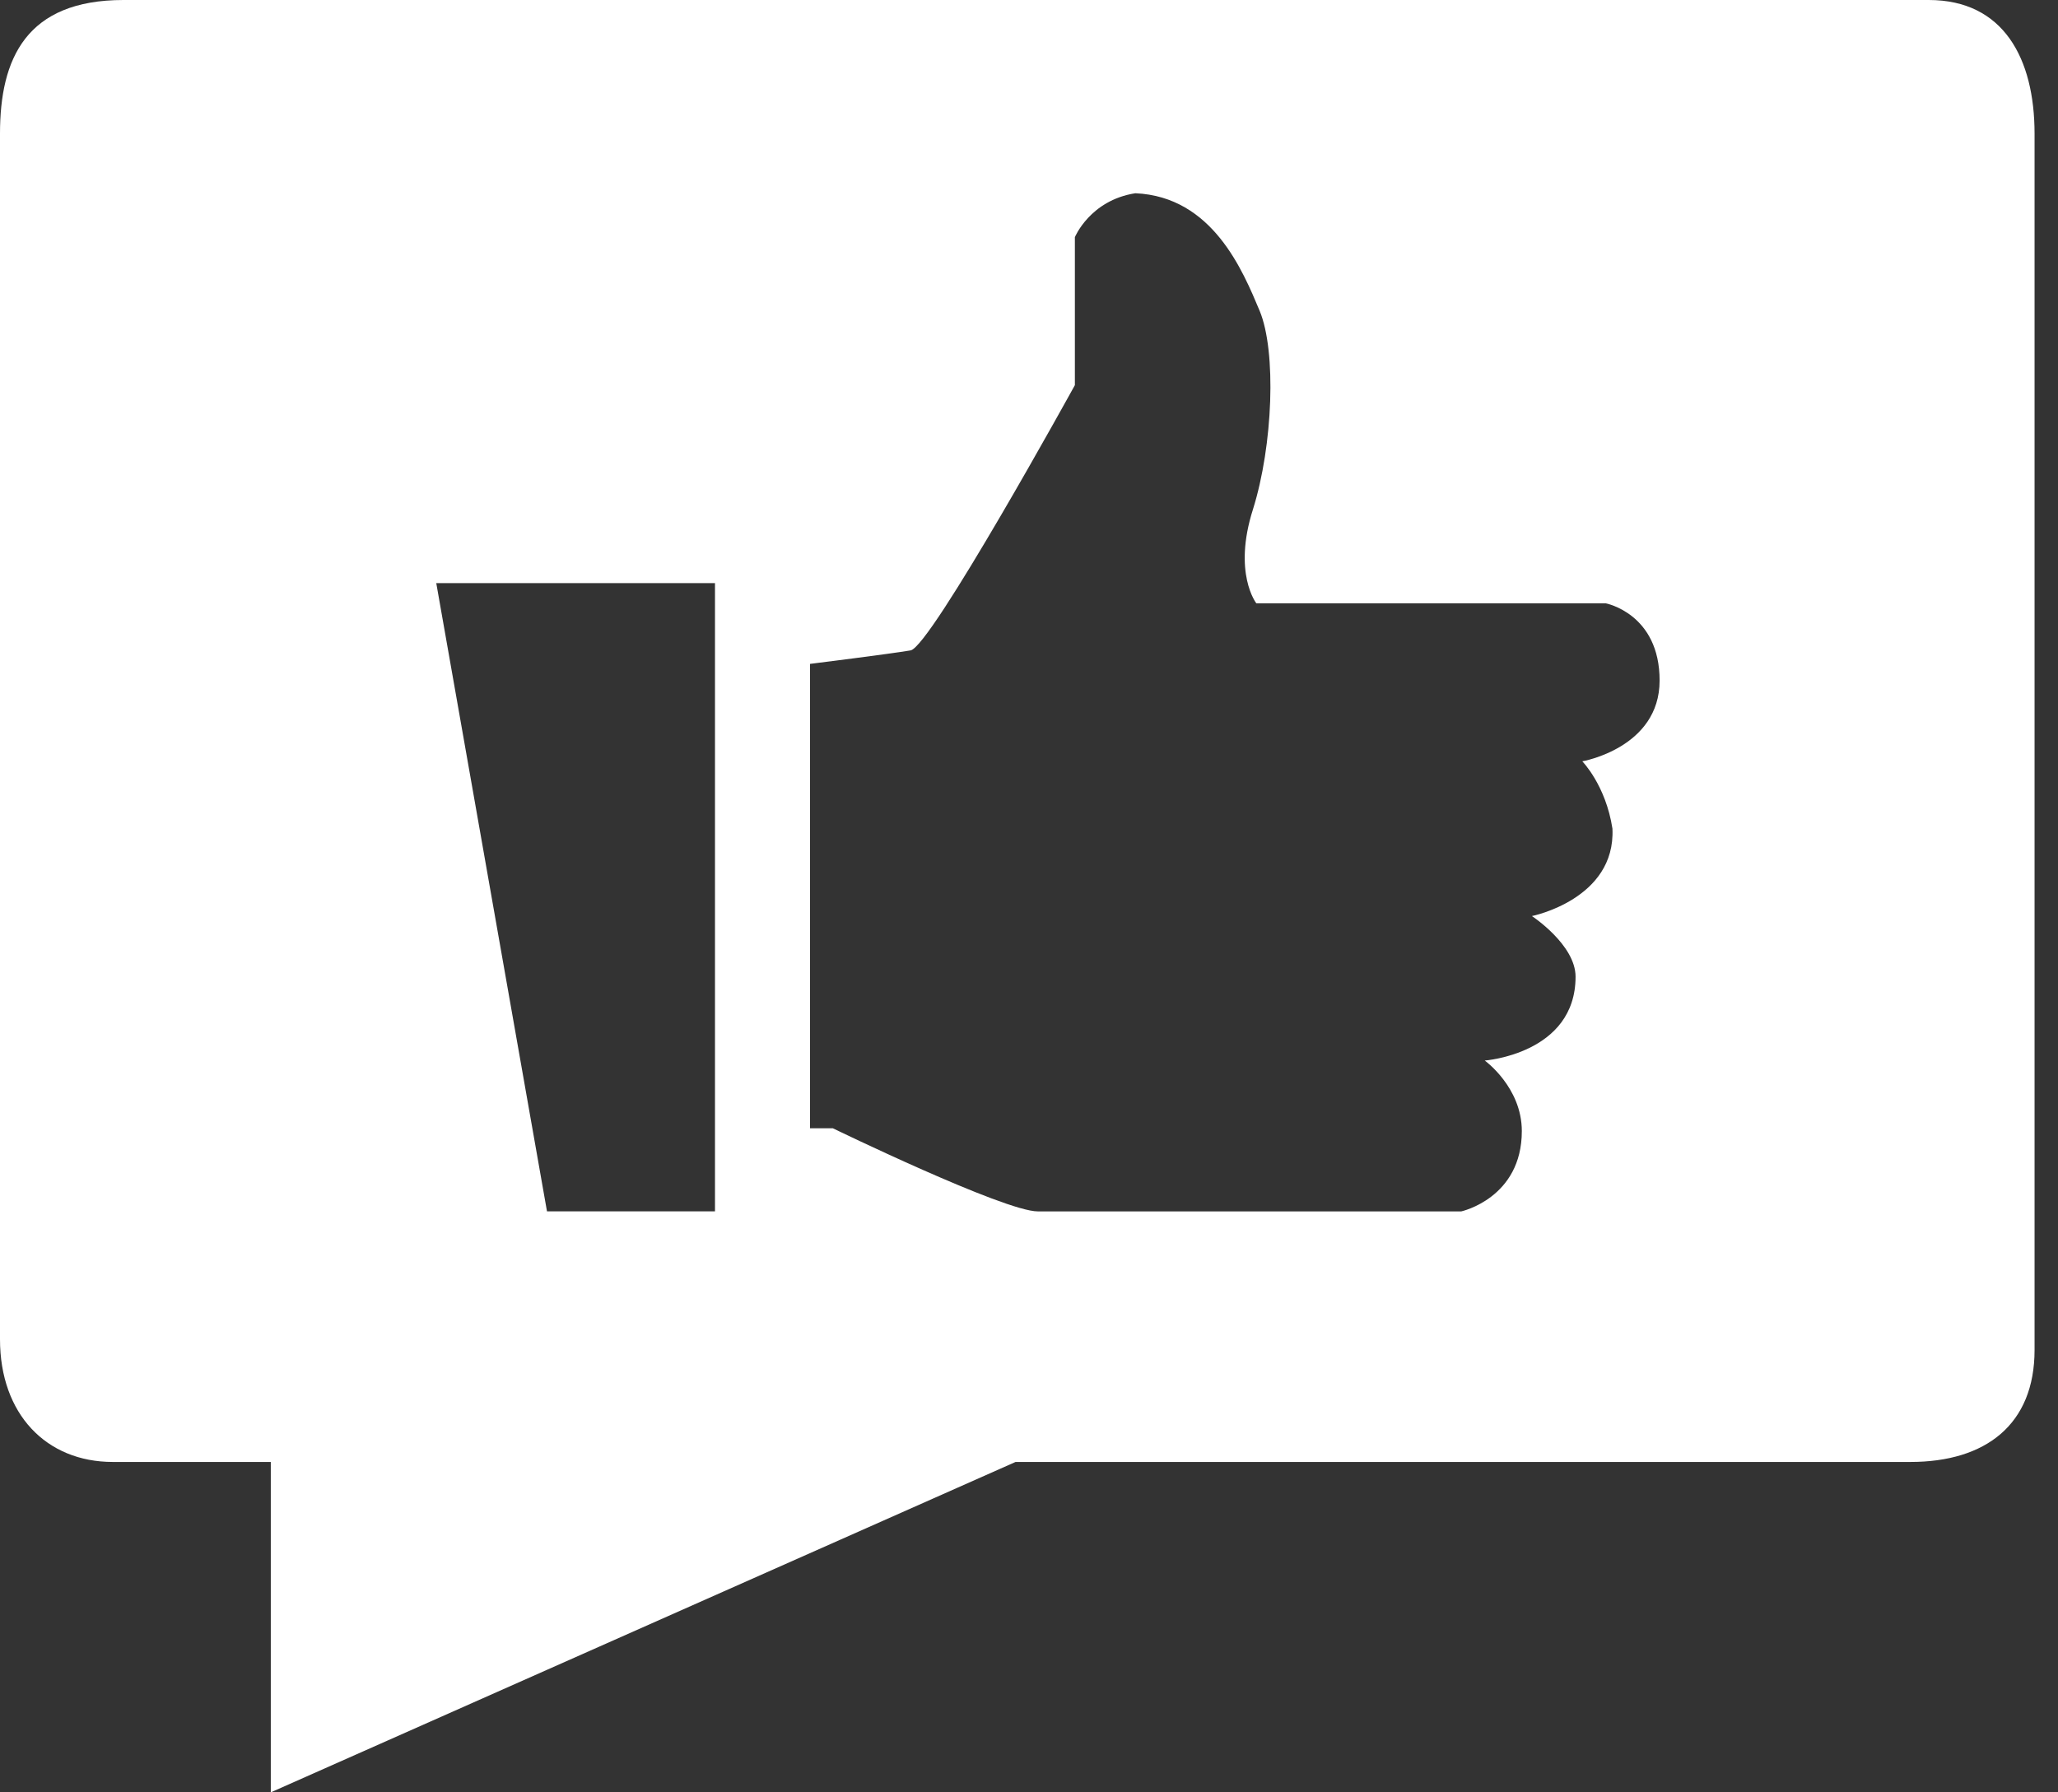 <svg width="62" height="54" viewBox="0 0 62 54" fill="none" xmlns="http://www.w3.org/2000/svg">
<rect x="0" y="0" width="62" height="54" fill="#333333" stroke="none"/>
<path d="M58.106 0H3.72C0.788 0 0 1.767 0 4.025V40.352C0 42.603 1.394 44.046 3.398 44.046H8.158V54L30.595 44.046H57.555C59.817 44.046 61.294 42.922 61.294 40.671V4.025C61.293 1.767 60.361 0 58.106 0ZM21.54 36.496H16.479L13.143 17.568H21.54V36.496ZM47.669 22.937C47.669 22.937 48.376 23.655 48.577 24.965C48.677 27.093 46.151 27.599 46.151 27.599C46.151 27.599 47.466 28.463 47.466 29.426C47.466 31.751 44.73 31.952 44.73 31.952C44.73 31.952 45.847 32.755 45.847 34.077C45.847 36.098 44.023 36.497 44.023 36.497C44.023 36.497 32.278 36.497 31.265 36.497C30.251 36.497 25.091 33.993 25.091 33.993H24.402V20.002C24.402 20.002 26.823 19.7 27.433 19.595C28.036 19.497 32.382 11.604 32.382 11.604V7.146C32.382 7.146 32.837 6.036 34.203 5.822C36.531 5.925 37.443 8.16 37.95 9.368C38.457 10.59 38.351 13.418 37.748 15.343C37.134 17.268 37.849 18.177 37.849 18.177H48.376C48.376 18.177 49.998 18.485 49.998 20.503C49.998 22.534 47.669 22.937 47.669 22.937Z" fill="white"/>
</svg>
